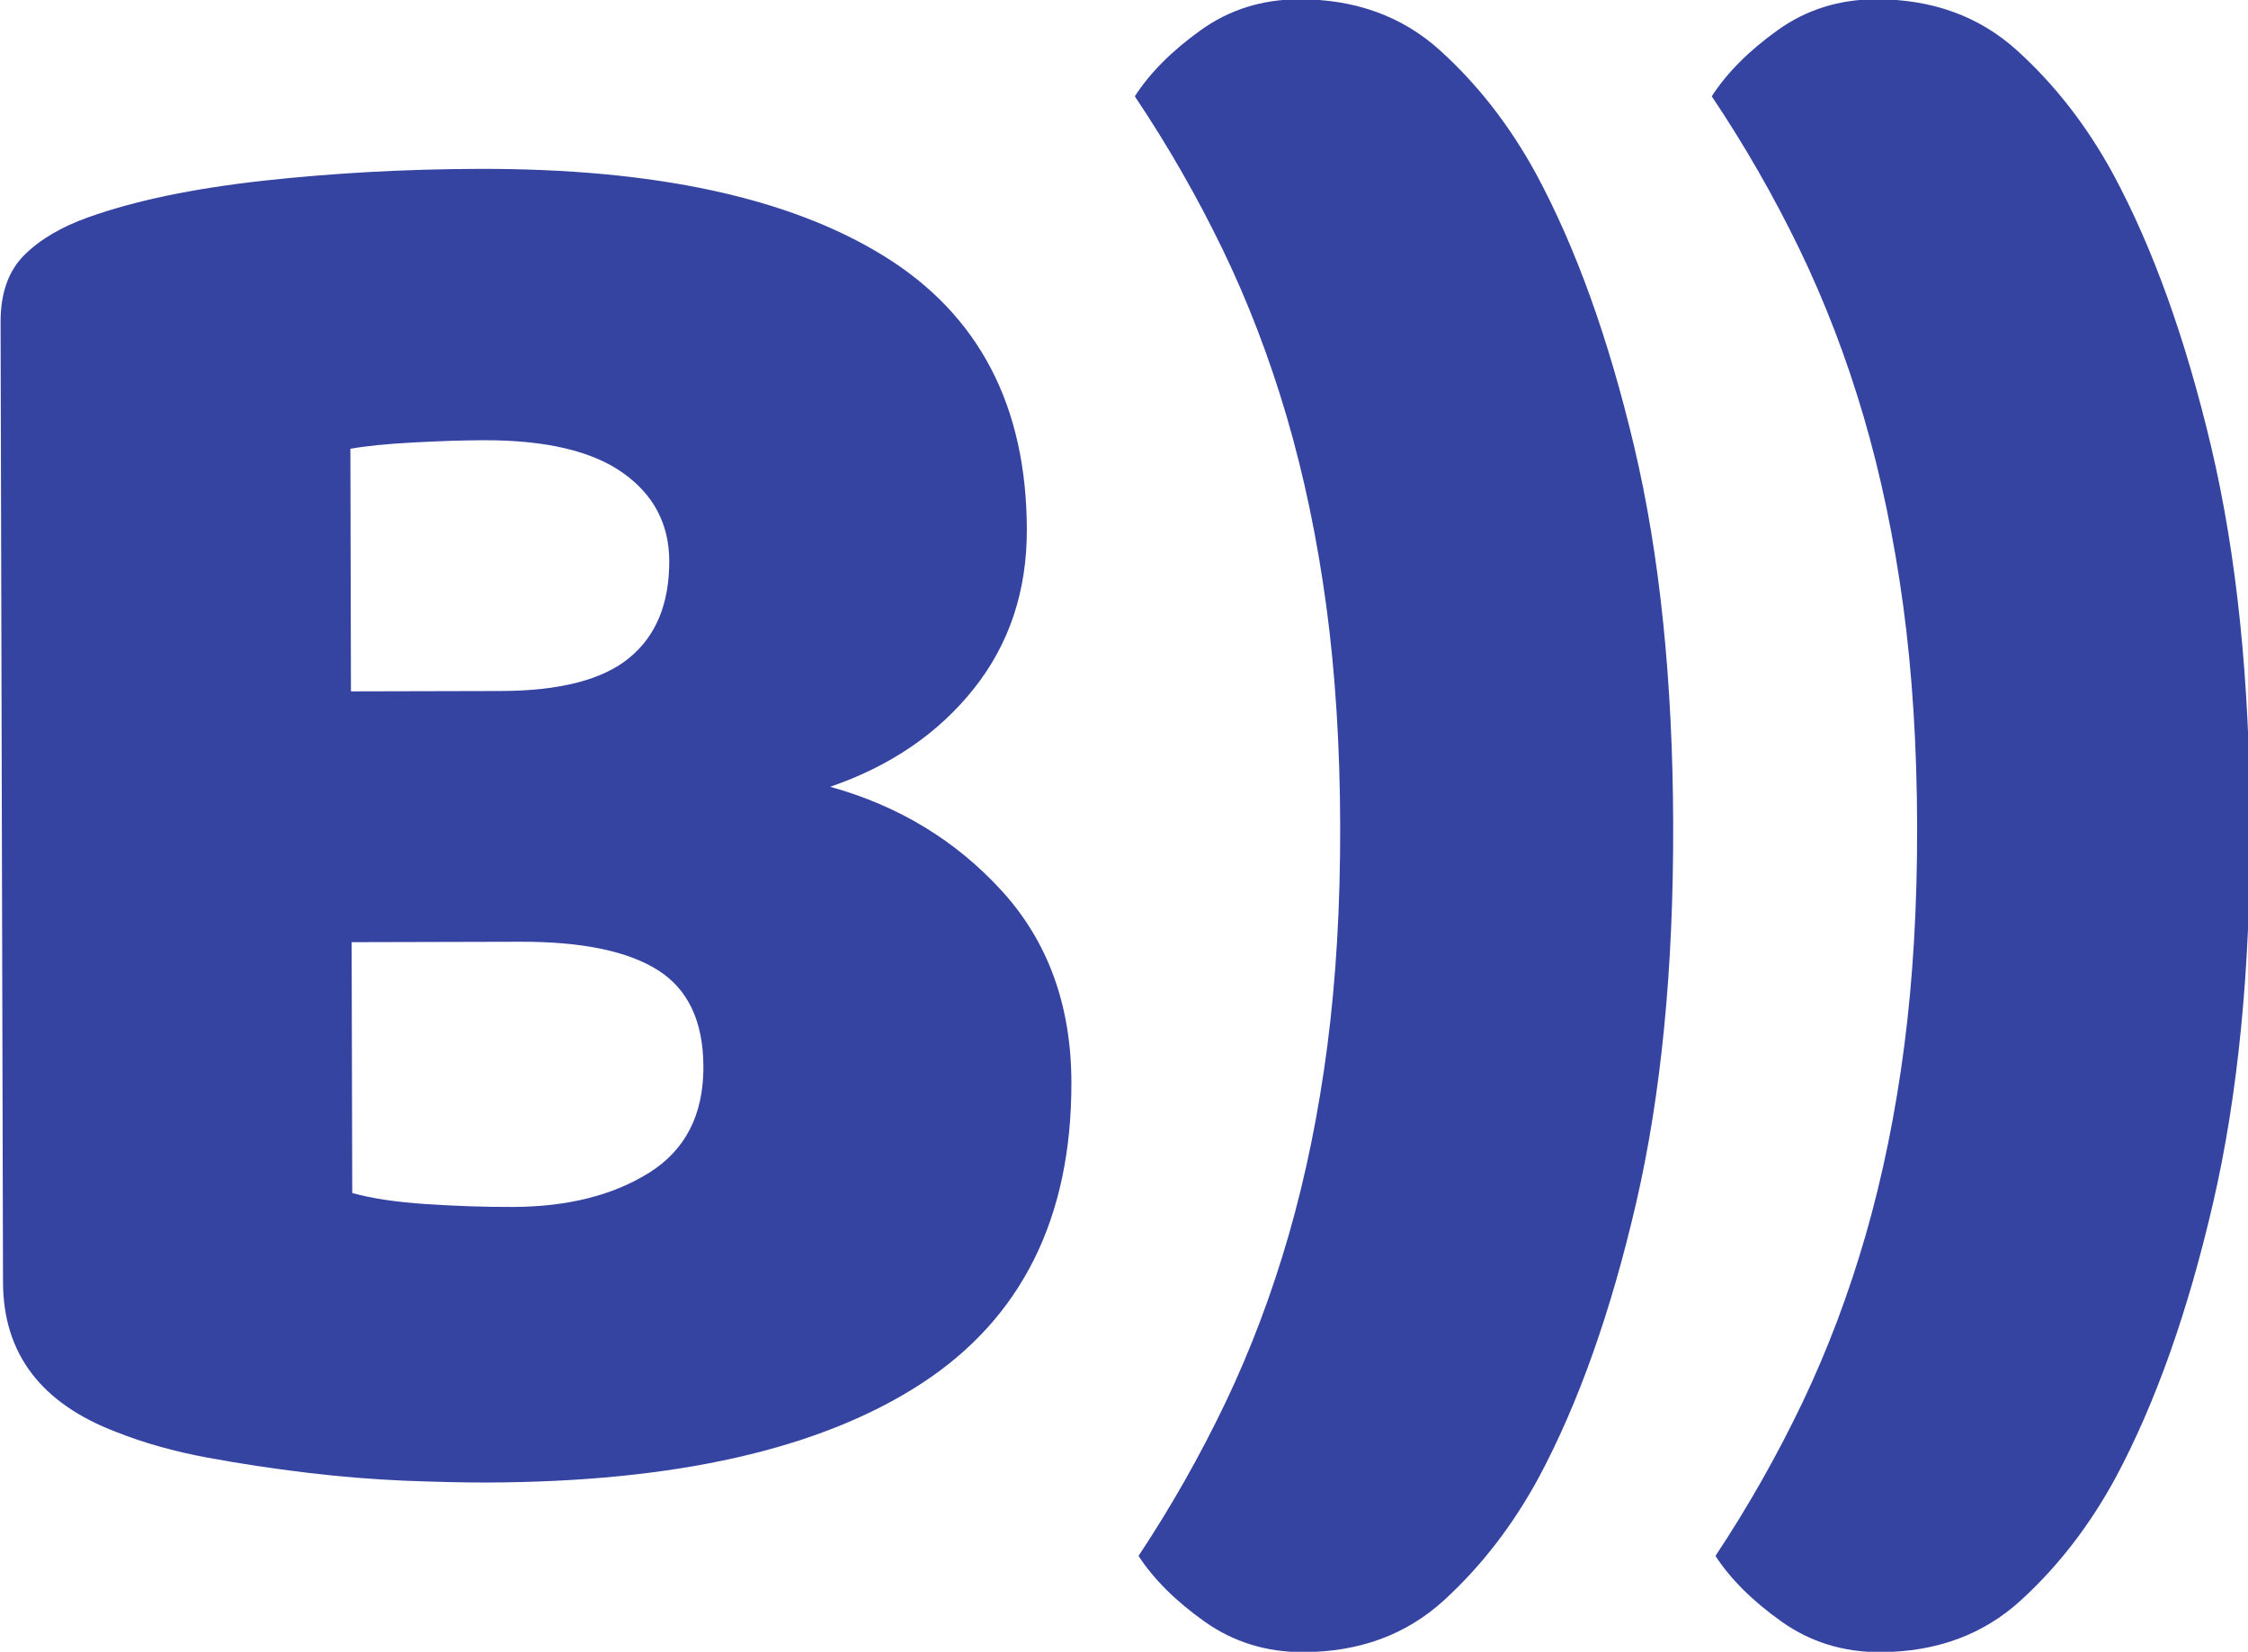 <svg width="211.67mm" height="155.51mm" version="1.1" viewBox="0 0 211.67 155.51" xmlns="http://www.w3.org/2000/svg">
 <defs>
  <clipPath id="a">
   <path d="M 0,78.203 H 107.461 V 0 H 0 Z"/>
  </clipPath>
 </defs>
 <g transform="matrix(5.954 0 0 5.954 -668.27 -448.28)">
  <g transform="matrix(.353 0 0 -.353 110.97 102.15)">
   <g clip-path="url(#a)">
    <g transform="translate(19.375,22.649)">
     <path d="m0 0c0.86-0.244 1.965-0.409 3.317-0.498 1.349-0.089 2.639-0.132 3.868-0.128 2.454 6e-3 4.495 0.518 6.12 1.535 1.623 1.017 2.433 2.599 2.427 4.748-5e-3 2.027-0.684 3.467-2.036 4.323-1.354 0.856-3.41 1.281-6.173 1.274l-7.551-0.019zm-0.058 22.47 6.723 0.016c2.639 8e-3 4.558 0.503 5.752 1.489 1.195 0.984 1.79 2.428 1.785 4.333-4e-3 1.657-0.699 2.975-2.082 3.954-1.384 0.977-3.457 1.465-6.22 1.458-0.921-3e-3 -1.98-0.036-3.177-0.101-1.197-0.064-2.133-0.159-2.807-0.283zm6.077-35.44c-1.045-2e-3 -2.272 0.027-3.685 0.082-1.412 0.06-2.87 0.178-4.375 0.359-1.505 0.18-2.994 0.406-4.467 0.678-1.474 0.273-2.826 0.653-4.055 1.142-3.38 1.28-5.074 3.517-5.082 6.709l-0.109 43.006c-4e-3 1.289 0.346 2.287 1.05 2.995 0.704 0.707 1.669 1.278 2.897 1.712 2.085 0.742 4.694 1.285 7.824 1.632 3.13 0.343 6.353 0.521 9.668 0.53 7.857 0.02 13.909-1.286 18.151-3.914 4.243-2.629 6.372-6.706 6.386-12.232 7e-3 -2.762-0.786-5.144-2.377-7.142-1.591-2-3.736-3.464-6.434-4.391 3.07-0.852 5.637-2.411 7.701-4.676 2.062-2.267 3.097-5.12 3.106-8.557 0.015-6.078-2.229-10.581-6.733-13.509-4.506-2.927-10.994-4.402-19.466-4.424" fill="#3543a1"/>
    </g>
    <g transform="translate(78.553,39.144)">
     <path d="m0 0c0.017-6.446-0.538-12.097-1.661-16.949-1.124-4.853-2.572-8.94-4.343-12.259-1.162-2.151-2.584-3.997-4.268-5.536-1.685-1.538-3.786-2.312-6.302-2.319-1.658-3e-3 -3.133 0.454-4.424 1.372-1.292 0.917-2.276 1.897-2.954 2.938 1.468 2.214 2.765 4.505 3.896 6.87 1.129 2.366 2.074 4.871 2.835 7.513 0.761 2.641 1.337 5.467 1.729 8.476 0.39 3.009 0.583 6.294 0.574 9.856-9e-3 3.559-0.218 6.845-0.624 9.852-0.408 3.006-0.998 5.829-1.772 8.467-0.774 2.637-1.732 5.138-2.873 7.498-1.144 2.361-2.452 4.645-3.932 6.851 0.673 1.045 1.653 2.03 2.94 2.954 1.286 0.925 2.759 1.389 4.416 1.394 2.517 5e-3 4.621-0.758 6.314-2.287 1.692-1.531 3.124-3.369 4.297-5.515 1.788-3.31 3.256-7.39 4.405-12.237 1.147-4.846 1.73-10.493 1.747-16.939" fill="#3543a1"/>
    </g>
    <g transform="translate(104.4,39.144)">
     <path d="m0 0c0.017-6.446-0.538-12.097-1.661-16.949-1.124-4.853-2.572-8.94-4.343-12.259-1.162-2.151-2.584-3.997-4.268-5.536-1.685-1.538-3.786-2.312-6.302-2.319-1.658-3e-3 -3.133 0.454-4.424 1.372-1.292 0.917-2.276 1.897-2.954 2.938 1.468 2.214 2.765 4.505 3.896 6.87 1.129 2.366 2.074 4.871 2.836 7.513 0.76 2.641 1.336 5.467 1.728 8.476 0.39 3.009 0.583 6.294 0.574 9.856-9e-3 3.559-0.218 6.845-0.624 9.852-0.408 3.006-0.998 5.829-1.771 8.467-0.775 2.637-1.733 5.138-2.874 7.498-1.144 2.361-2.452 4.645-3.932 6.851 0.673 1.045 1.653 2.03 2.94 2.954 1.286 0.925 2.759 1.389 4.416 1.394 2.517 5e-3 4.621-0.758 6.315-2.287 1.691-1.531 3.123-3.369 4.296-5.515 1.788-3.31 3.256-7.39 4.405-12.237 1.147-4.846 1.731-10.493 1.747-16.939" fill="#3543a1"/>
    </g>
   </g>
  </g>
 </g>
</svg>
